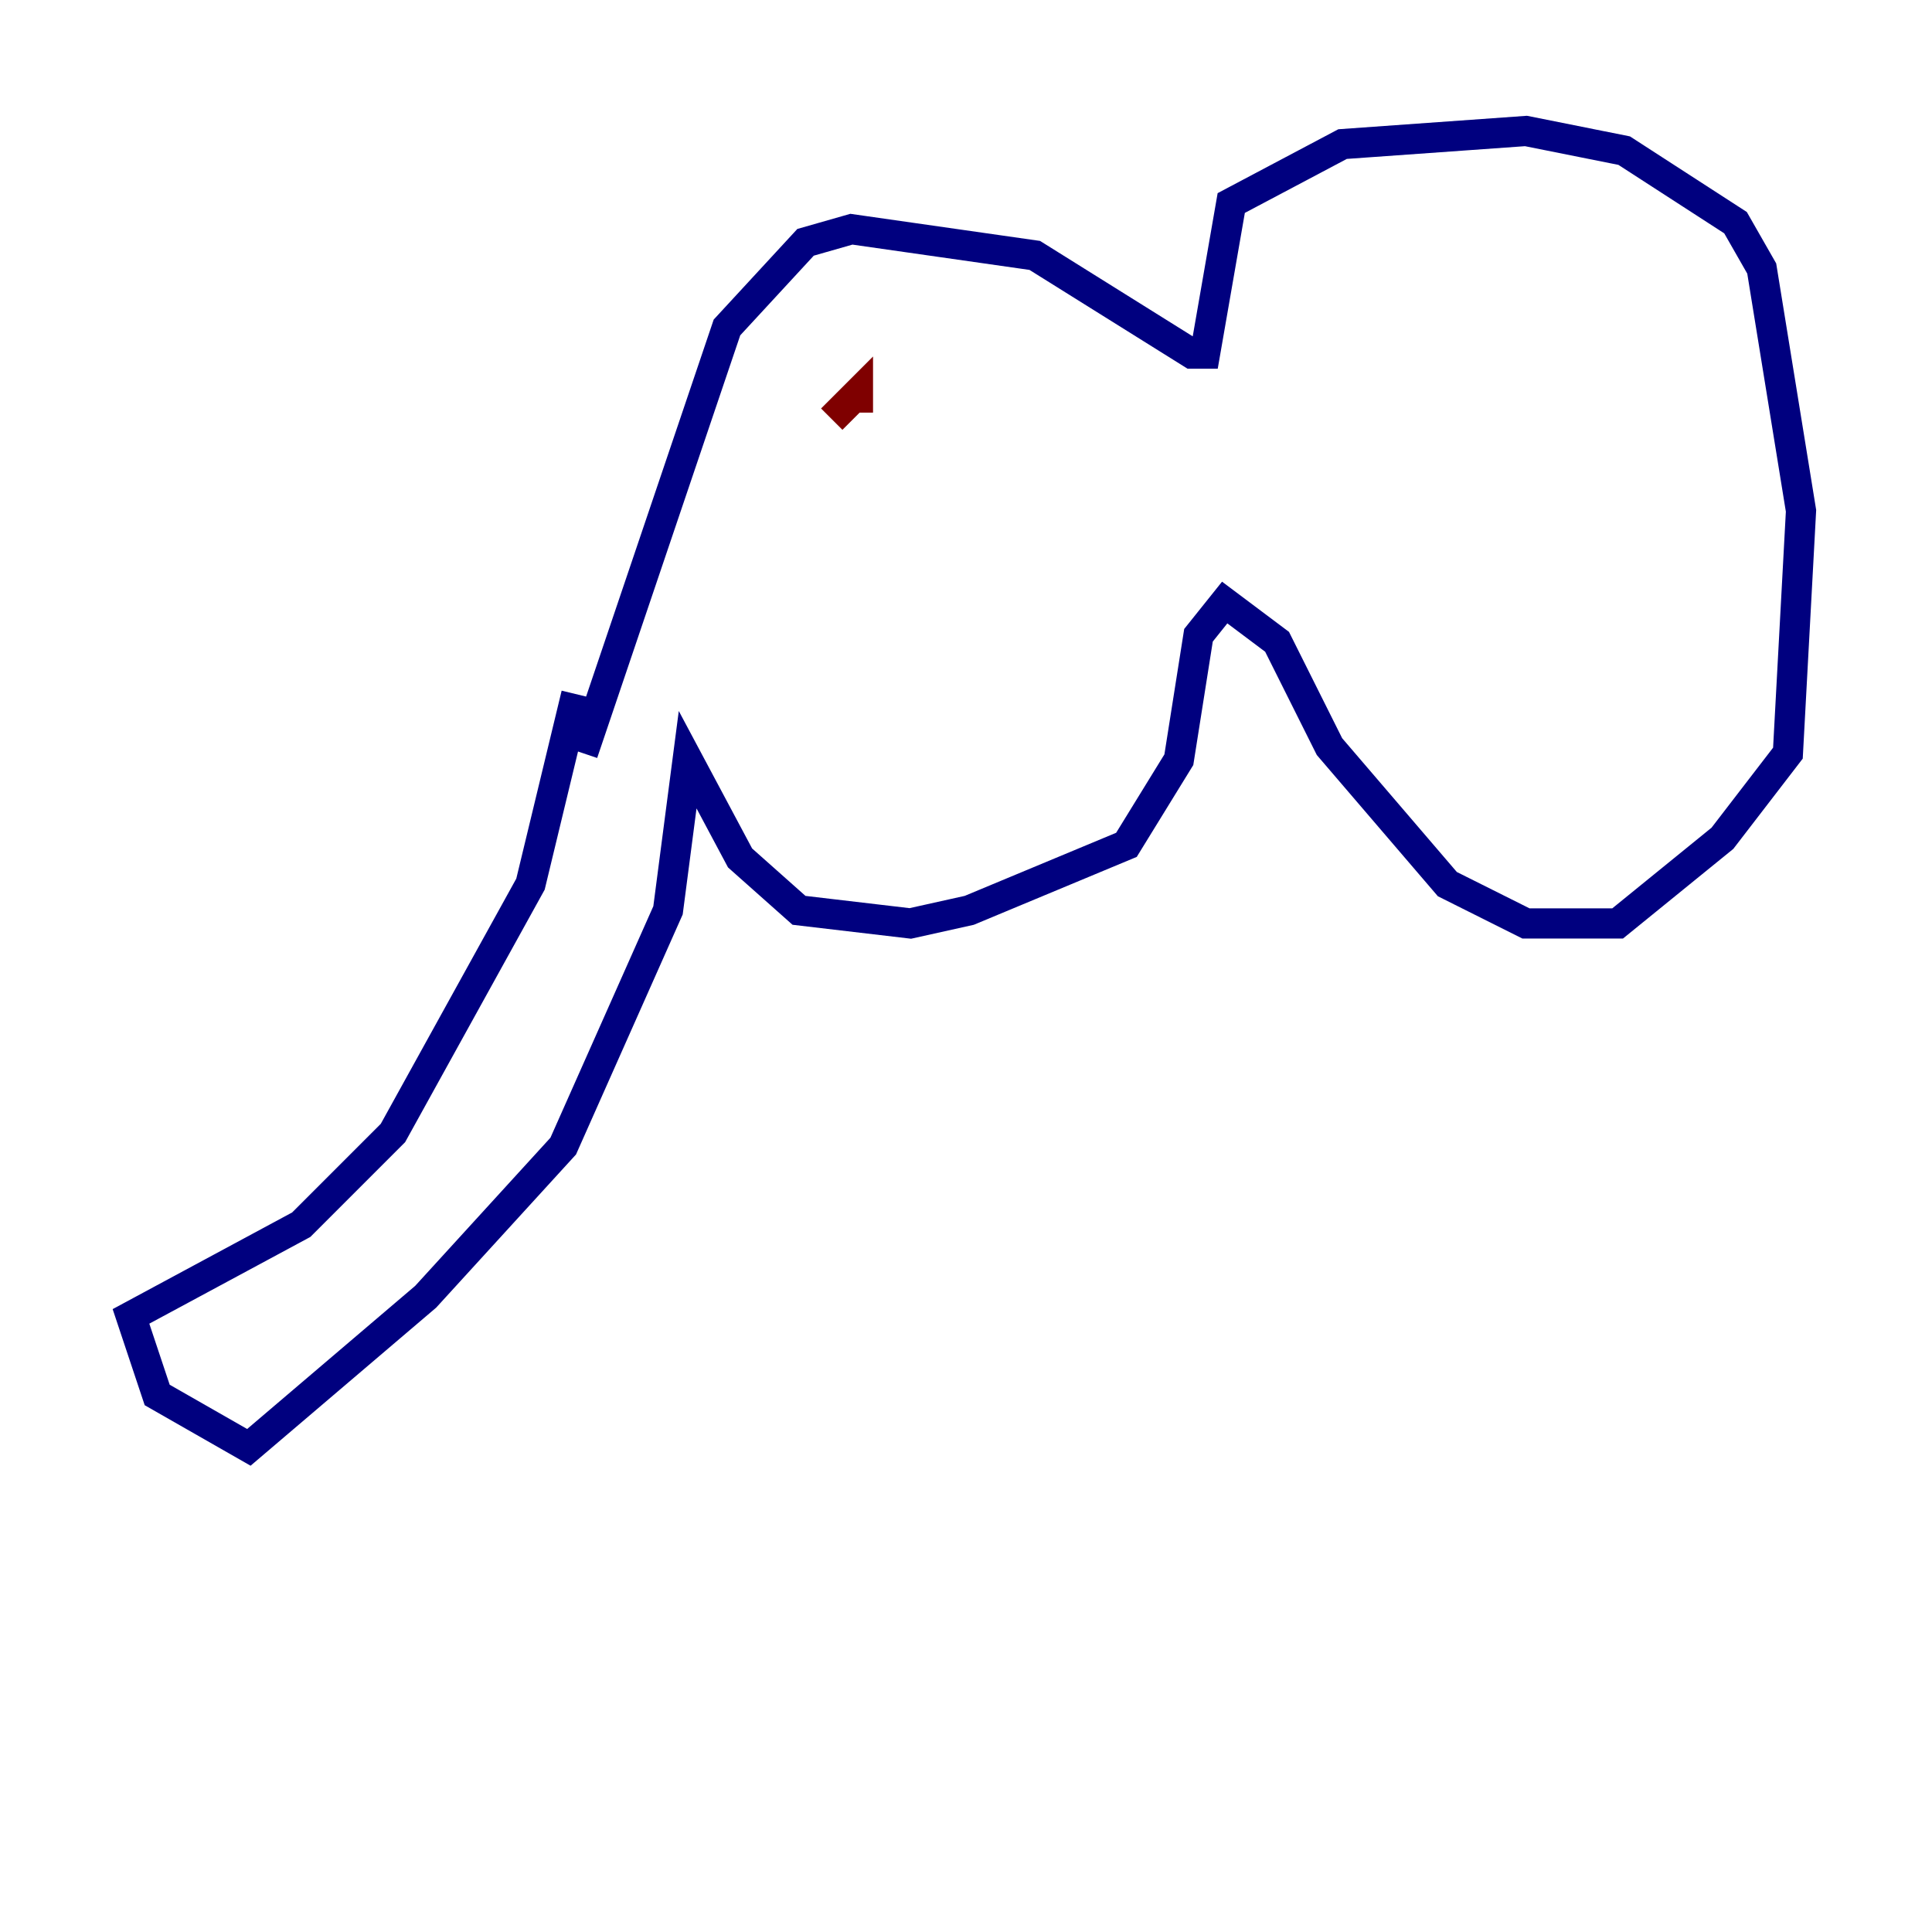<?xml version="1.0" encoding="utf-8" ?>
<svg baseProfile="tiny" height="128" version="1.2" viewBox="0,0,128,128" width="128" xmlns="http://www.w3.org/2000/svg" xmlns:ev="http://www.w3.org/2001/xml-events" xmlns:xlink="http://www.w3.org/1999/xlink"><defs /><polyline fill="none" points="38.183,45.993 35.146,58.576 26.034,75.064 19.959,81.139 8.678,87.214 10.414,92.42 16.488,95.891 28.203,85.912 37.315,75.932 44.258,60.312 45.559,50.332 49.031,56.841 52.936,60.312 60.312,61.18 64.217,60.312 74.63,55.973 78.102,50.332 79.403,42.088 81.139,39.919 84.61,42.522 88.081,49.464 95.891,58.576 101.098,61.18 107.173,61.18 114.115,55.539 118.454,49.898 119.322,33.844 116.719,17.79 114.983,14.752 107.607,9.98 101.098,8.678 88.949,9.546 81.573,13.451 79.837,23.43 78.969,23.43 68.556,16.922 56.407,15.186 53.37,16.054 48.163,21.695 38.617,49.898" stroke="#00007f" stroke-width="2" /><polyline fill="none" points="56.841,27.336 56.841,26.034 55.105,27.77" stroke="#7f0000" stroke-width="2" /></svg>